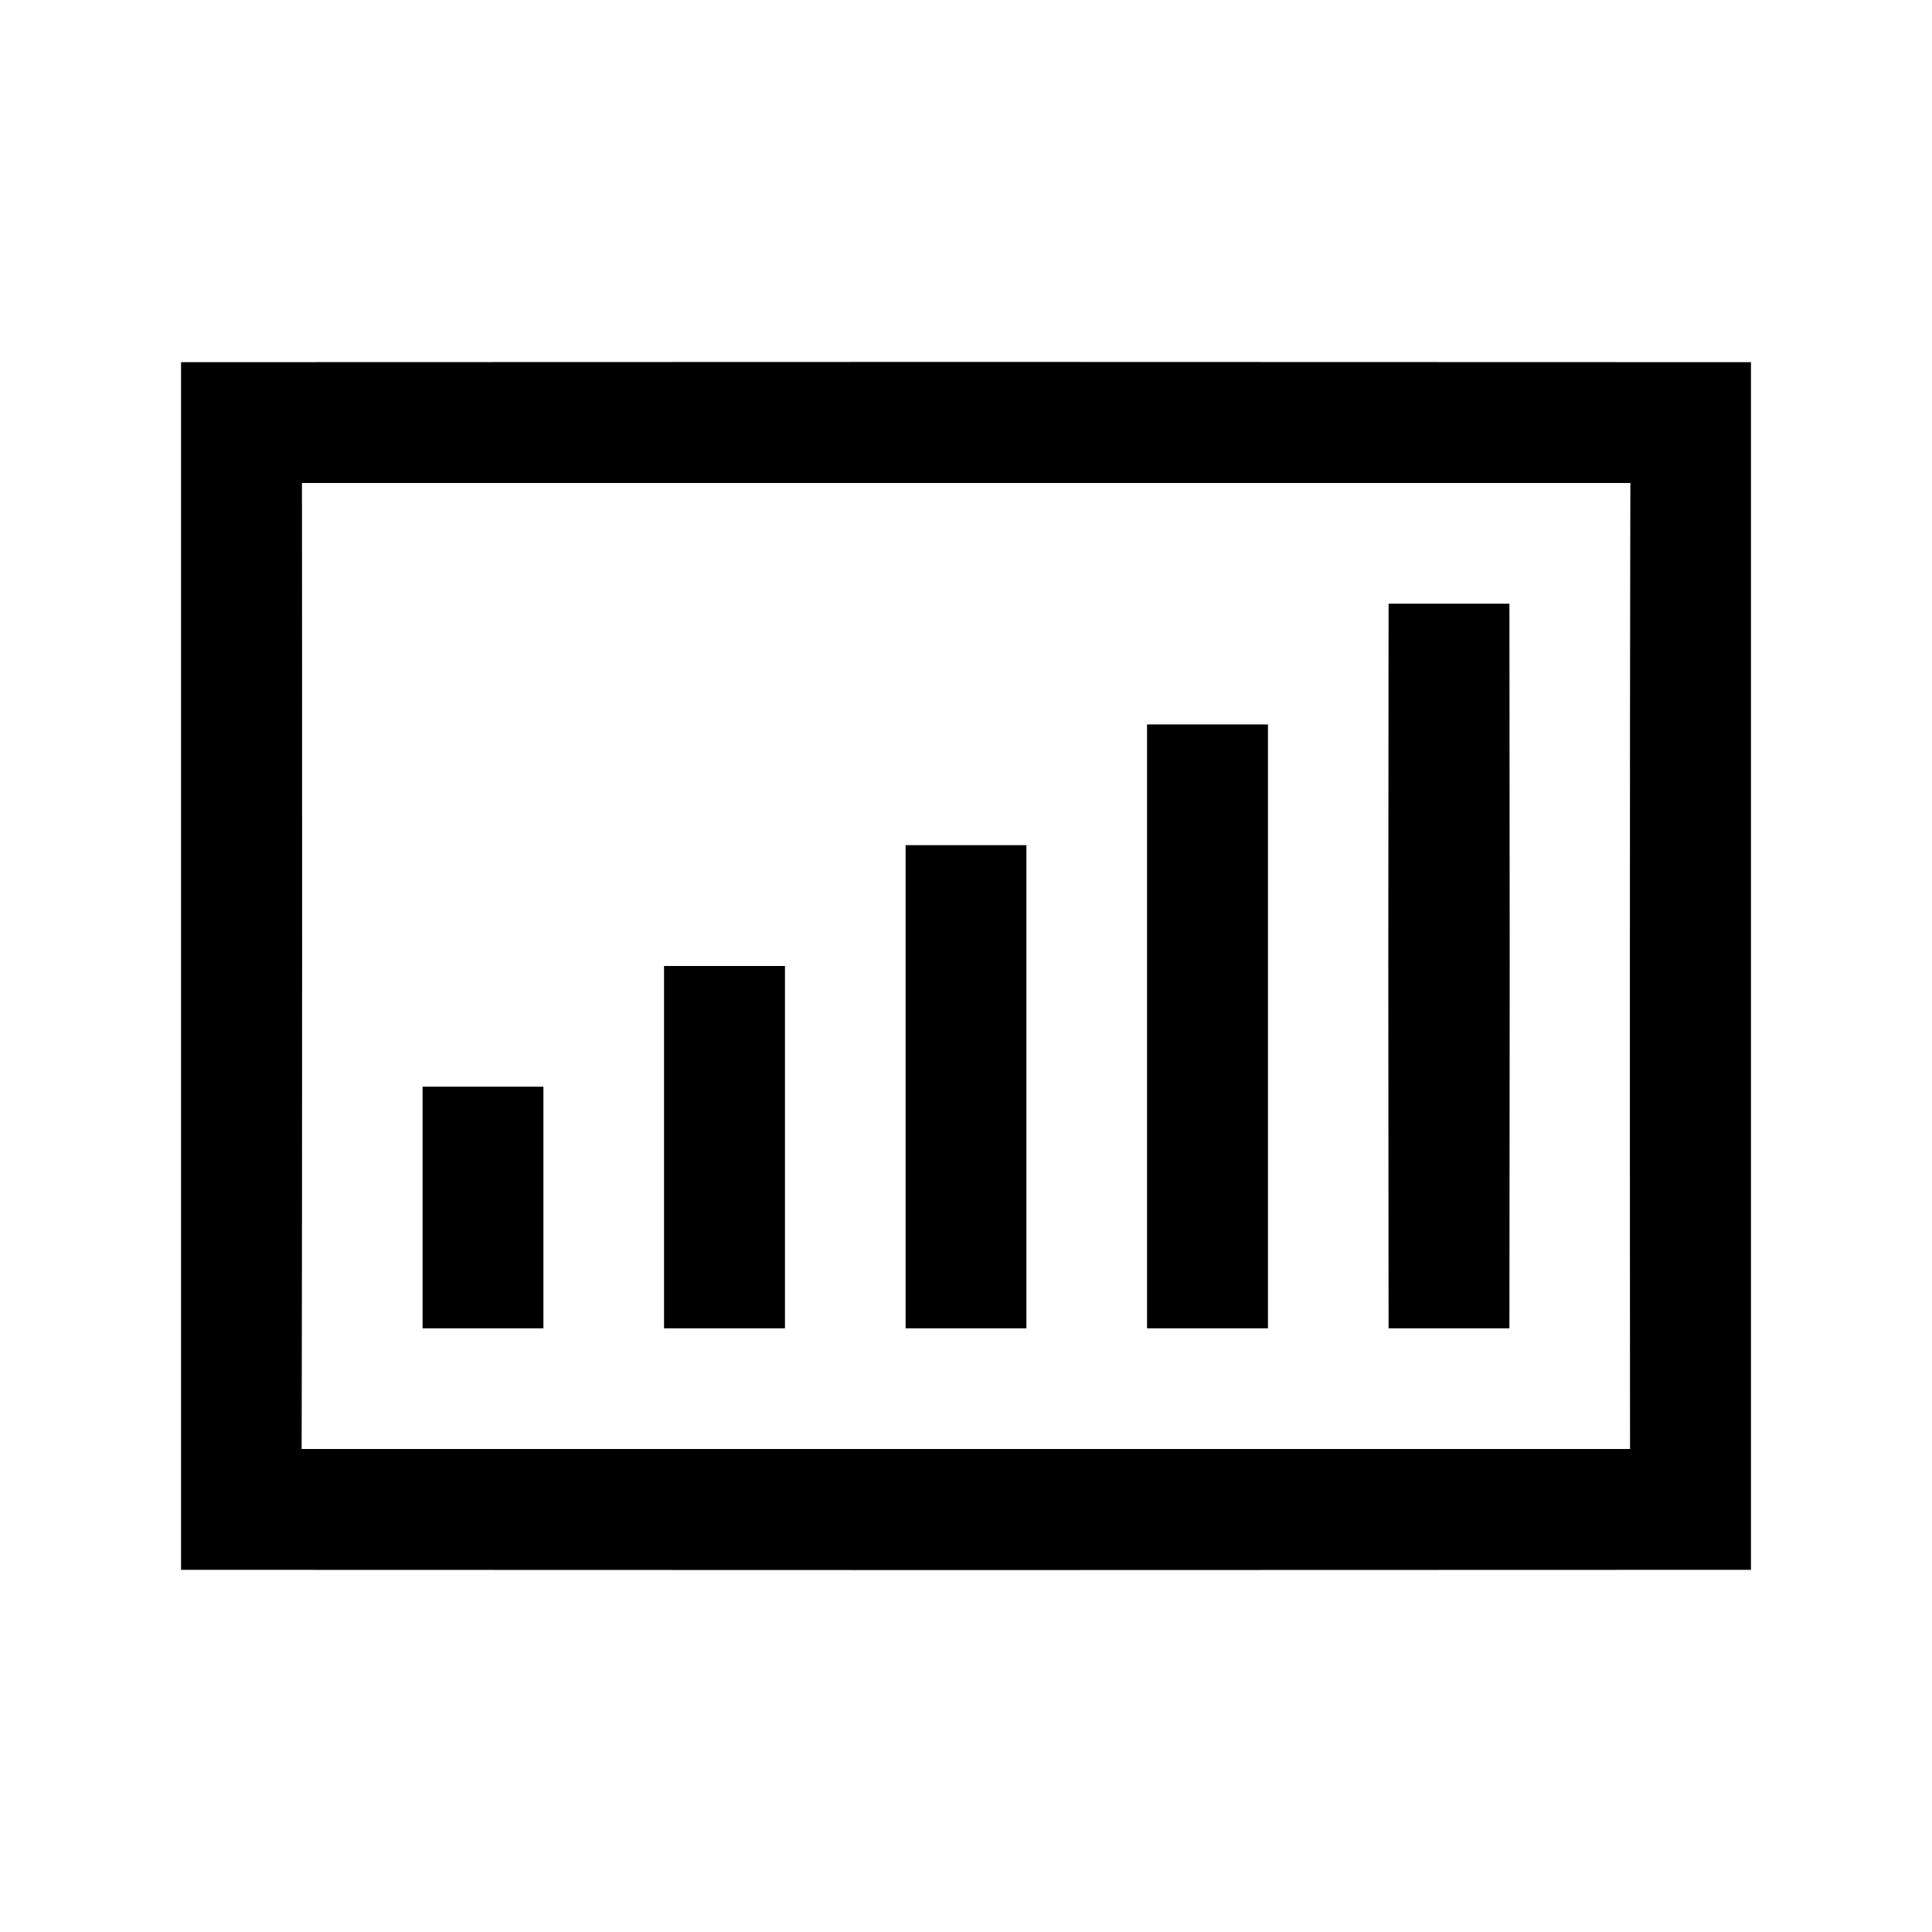 <?xml version="1.0" encoding="UTF-8" ?>
<!DOCTYPE svg PUBLIC "-//W3C//DTD SVG 1.1//EN" "http://www.w3.org/Graphics/SVG/1.1/DTD/svg11.dtd">
<svg width="64pt" height="64pt" viewBox="0 0 64 64" version="1.1" xmlns="http://www.w3.org/2000/svg">
<rect x="0" y="0" width="64" height="64" fill="#808080" stroke="none"/>
<g id="#ffffffff">
<path fill="#ffffff" opacity="1.00" d=" M 0.00 0.00 L 64.00 0.00 L 64.00 64.00 L 0.00 64.00 L 0.00 0.00 M 6.00 12.00 C 6.00 25.34 6.00 38.67 6.00 52.00 C 23.33 52.01 40.67 52.01 58.00 52.00 C 58.00 38.66 58.00 25.33 58.00 12.00 C 40.67 11.99 23.33 11.99 6.00 12.00 Z" />
<path fill="#ffffff" opacity="1.00" d=" M 10.00 16.00 C 24.67 16.00 39.34 16.00 54.01 16.00 C 53.99 26.67 53.99 37.33 54.00 48.00 C 39.33 48.00 24.66 48.00 9.99 48.00 C 10.01 37.33 10.01 26.66 10.00 16.00 M 46.00 20.00 C 45.99 28.00 45.99 36.00 46.00 44.00 C 47.33 44.00 48.67 44.00 50.00 44.00 C 50.01 36.00 50.01 28.00 50.00 20.00 C 48.67 20.00 47.33 20.00 46.00 20.00 M 38.00 24.00 C 38.00 30.67 38.00 37.33 38.00 44.00 C 39.33 44.00 40.67 44.00 42.00 44.00 C 42.00 37.33 42.00 30.67 42.00 24.00 C 40.67 24.00 39.33 24.00 38.00 24.00 M 30.00 28.00 C 30.00 33.33 30.00 38.67 30.00 44.00 C 31.33 44.00 32.67 44.00 34.00 44.00 C 34.00 38.67 34.00 33.33 34.00 28.00 C 32.67 28.00 31.33 28.00 30.00 28.00 M 22.00 32.00 C 22.00 36.00 22.00 40.00 22.00 44.00 C 23.33 44.00 24.67 44.00 26.00 44.00 C 26.00 40.00 26.00 36.00 26.00 32.00 C 24.67 32.00 23.33 32.00 22.00 32.00 M 14.00 36.00 C 14.00 38.67 14.00 41.33 14.00 44.00 C 15.33 44.00 16.67 44.00 18.00 44.00 C 18.00 41.33 18.00 38.66 18.00 36.00 C 16.67 36.00 15.33 36.00 14.00 36.00 Z" />
</g>
<g id="#000000ff">
<path fill="#000000" opacity="1.00" d=" M 6.00 12.00 C 23.33 11.99 40.67 11.99 58.00 12.00 C 58.00 25.33 58.00 38.66 58.00 52.00 C 40.67 52.01 23.33 52.01 6.00 52.00 C 6.00 38.67 6.00 25.34 6.00 12.00 M 10.00 16.00 C 10.01 26.66 10.01 37.33 9.99 48.00 C 24.66 48.00 39.33 48.00 54.00 48.00 C 53.99 37.33 53.99 26.67 54.01 16.00 C 39.34 16.00 24.67 16.00 10.00 16.00 Z" />
<path fill="#000000" opacity="1.00" d=" M 46.00 20.00 C 47.33 20.00 48.67 20.00 50.00 20.00 C 50.01 28.00 50.01 36.00 50.00 44.00 C 48.67 44.00 47.33 44.00 46.00 44.00 C 45.99 36.00 45.99 28.00 46.00 20.00 Z" />
<path fill="#000000" opacity="1.00" d=" M 38.00 24.00 C 39.33 24.00 40.67 24.00 42.00 24.00 C 42.00 30.67 42.00 37.33 42.00 44.00 C 40.67 44.00 39.33 44.00 38.00 44.00 C 38.00 37.33 38.00 30.67 38.00 24.00 Z" />
<path fill="#000000" opacity="1.00" d=" M 30.00 28.00 C 31.33 28.00 32.67 28.00 34.00 28.00 C 34.00 33.33 34.00 38.67 34.00 44.00 C 32.67 44.00 31.33 44.00 30.00 44.00 C 30.00 38.67 30.00 33.33 30.00 28.00 Z" />
<path fill="#000000" opacity="1.00" d=" M 22.00 32.00 C 23.33 32.00 24.67 32.00 26.00 32.00 C 26.00 36.00 26.00 40.00 26.00 44.00 C 24.67 44.00 23.33 44.00 22.00 44.00 C 22.00 40.00 22.00 36.00 22.00 32.00 Z" />
<path fill="#000000" opacity="1.00" d=" M 14.00 36.00 C 15.33 36.00 16.67 36.00 18.00 36.00 C 18.00 38.66 18.00 41.33 18.00 44.00 C 16.67 44.00 15.33 44.00 14.00 44.00 C 14.00 41.33 14.00 38.67 14.00 36.00 Z" />
</g>
</svg>
